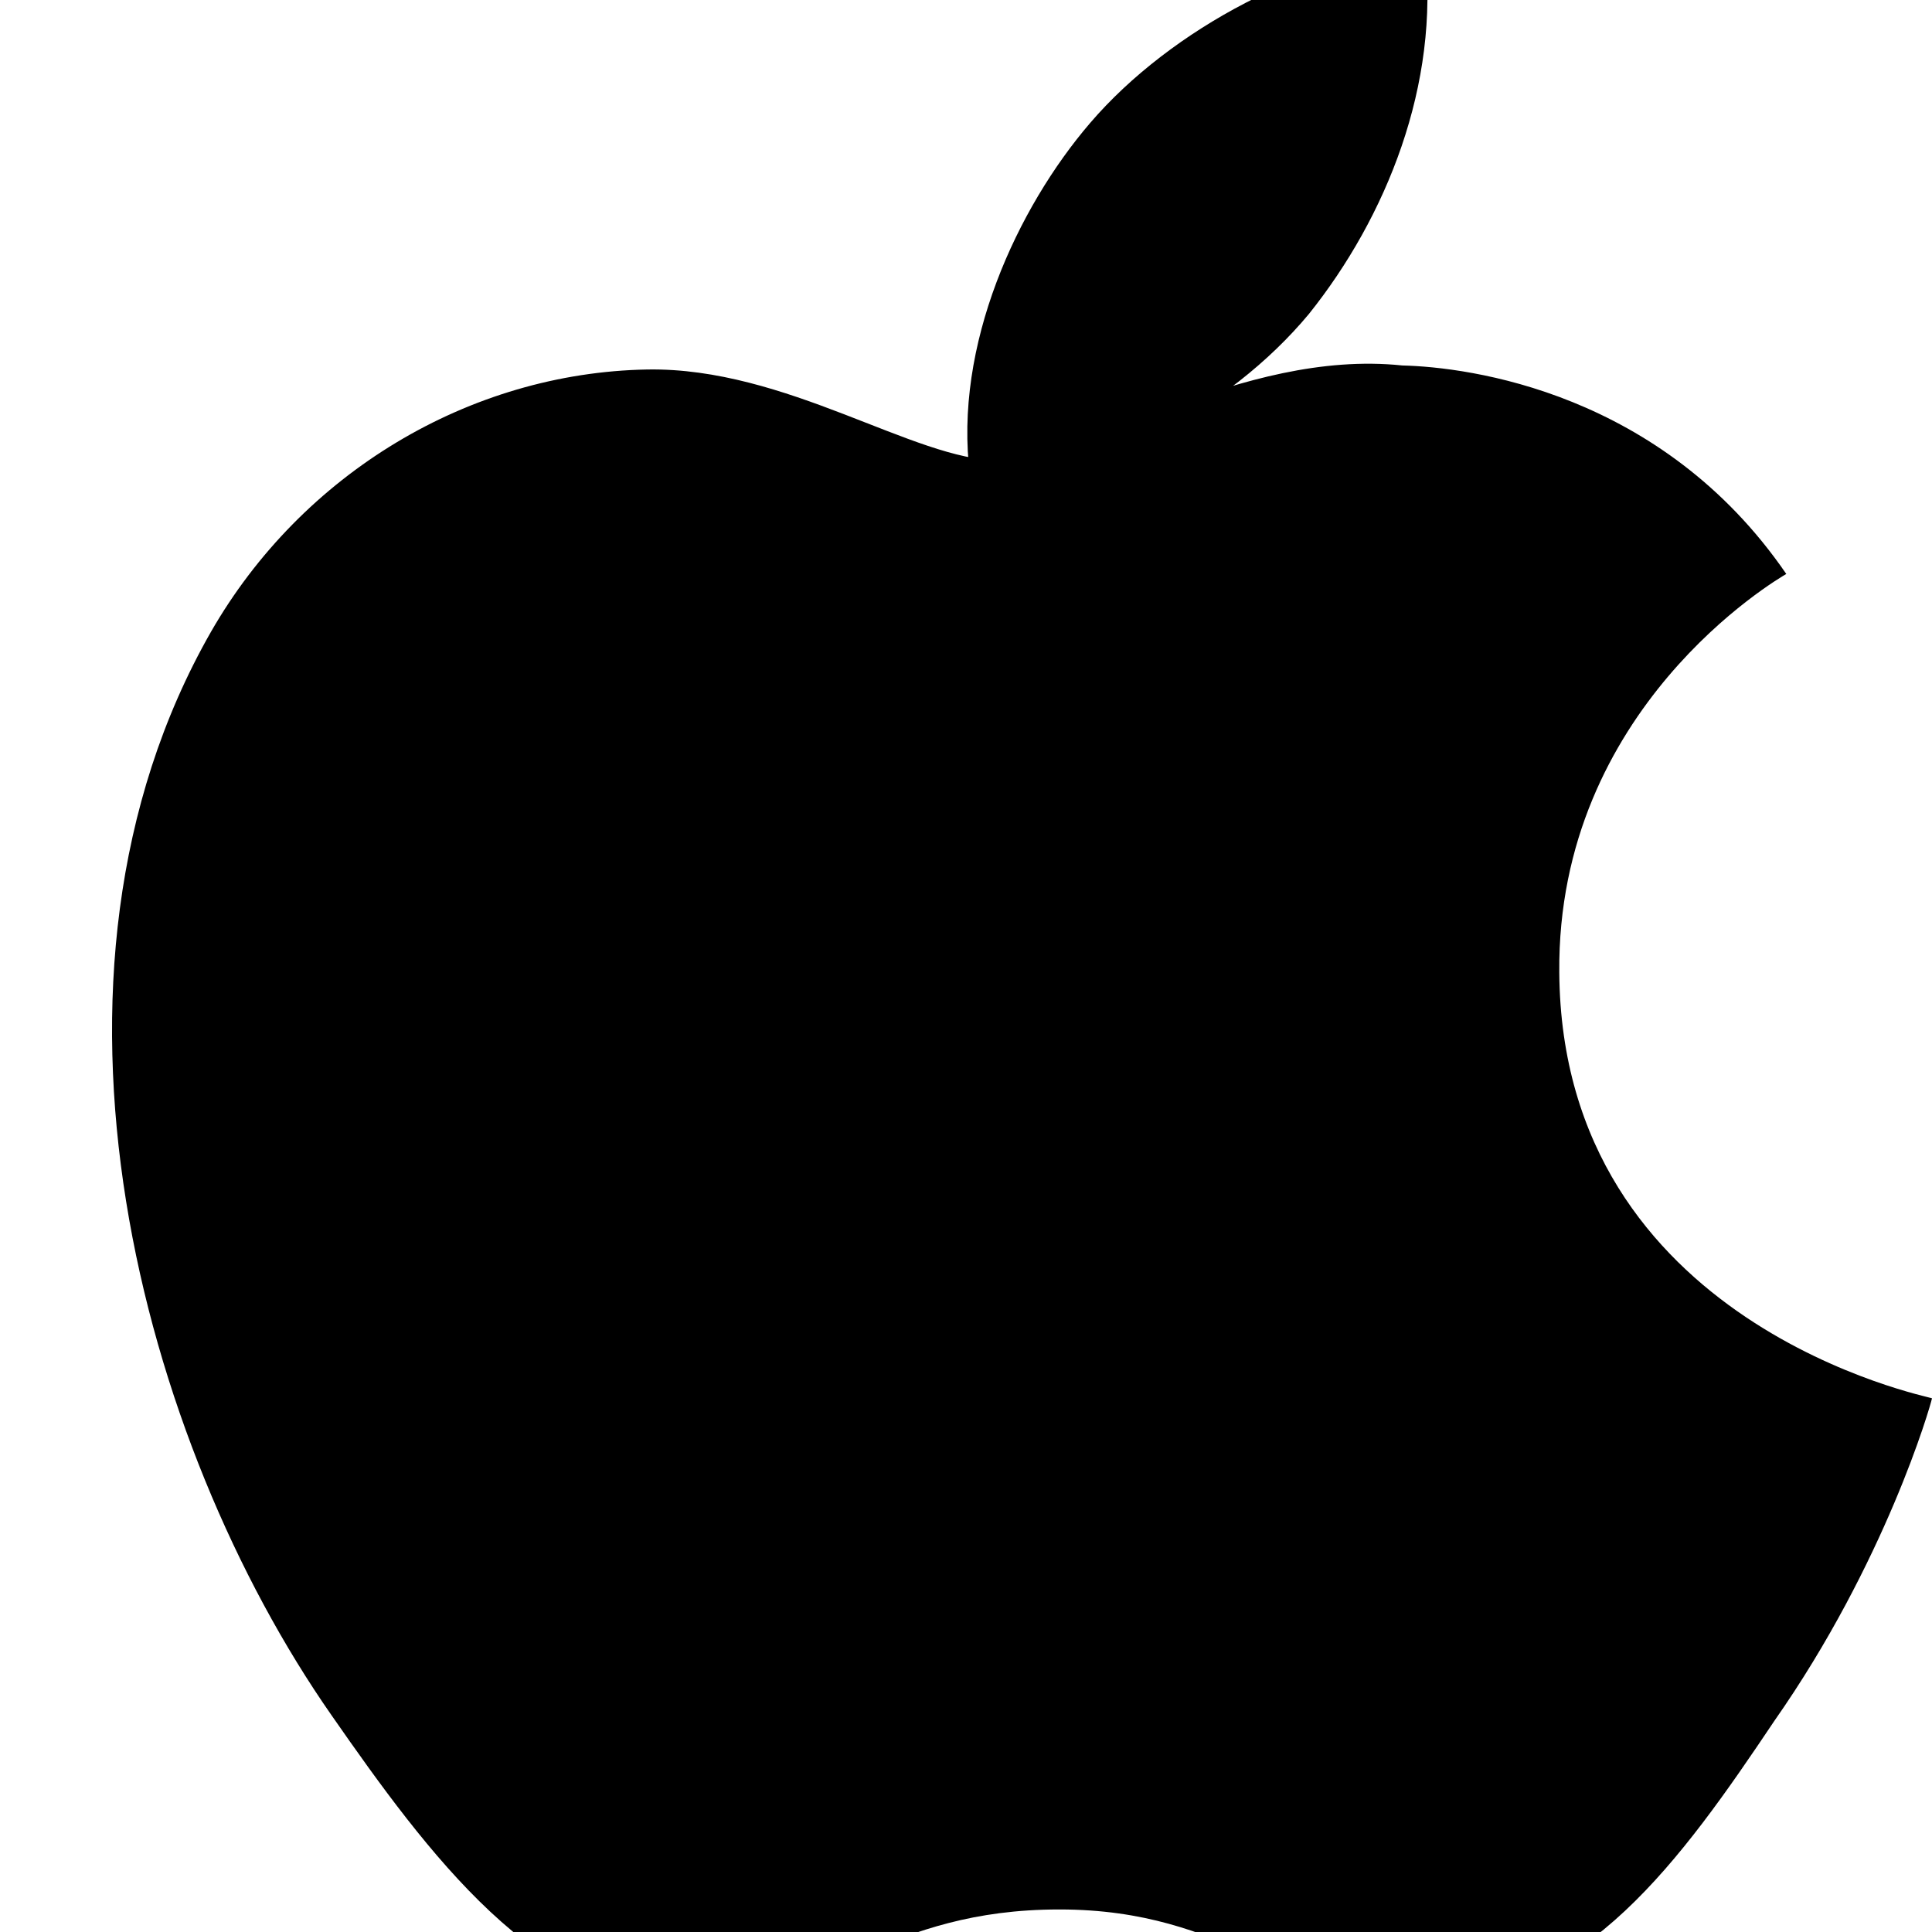 <?xml version="1.0" encoding="UTF-8"?>
<svg xmlns="http://www.w3.org/2000/svg" viewBox="0 0 24 24" width="16" height="16">
  <path fill="#000000" d="M19.37,12.08c-0.03-3.28,2.7-4.88,2.82-4.95c-1.55-2.26-3.94-2.57-4.77-2.59c-2.01-0.21-3.98,1.18-5.01,1.18 c-1.05,0-2.64-1.16-4.37-1.13c-2.21,0.04-4.29,1.29-5.42,3.26C0.17,12.14,1.76,17.93,4.12,21.31c1.19,1.71,2.59,3.61,4.43,3.55 c1.79-0.07,2.46-1.14,4.61-1.14c2.13,0,2.75,1.14,4.61,1.1c1.91-0.03,3.11-1.71,4.27-3.44c1.38-1.97,1.94-3.91,1.96-4.01 C23.97,17.35,19.4,16.46,19.37,12.08z M16.26,3.9c0.96-1.2,1.63-2.85,1.44-4.52c-1.4,0.06-3.15,0.97-4.16,2.15 c-0.9,1.05-1.7,2.76-1.49,4.38C13.57,6.02,15.27,5.09,16.26,3.9z"/>
</svg> 
